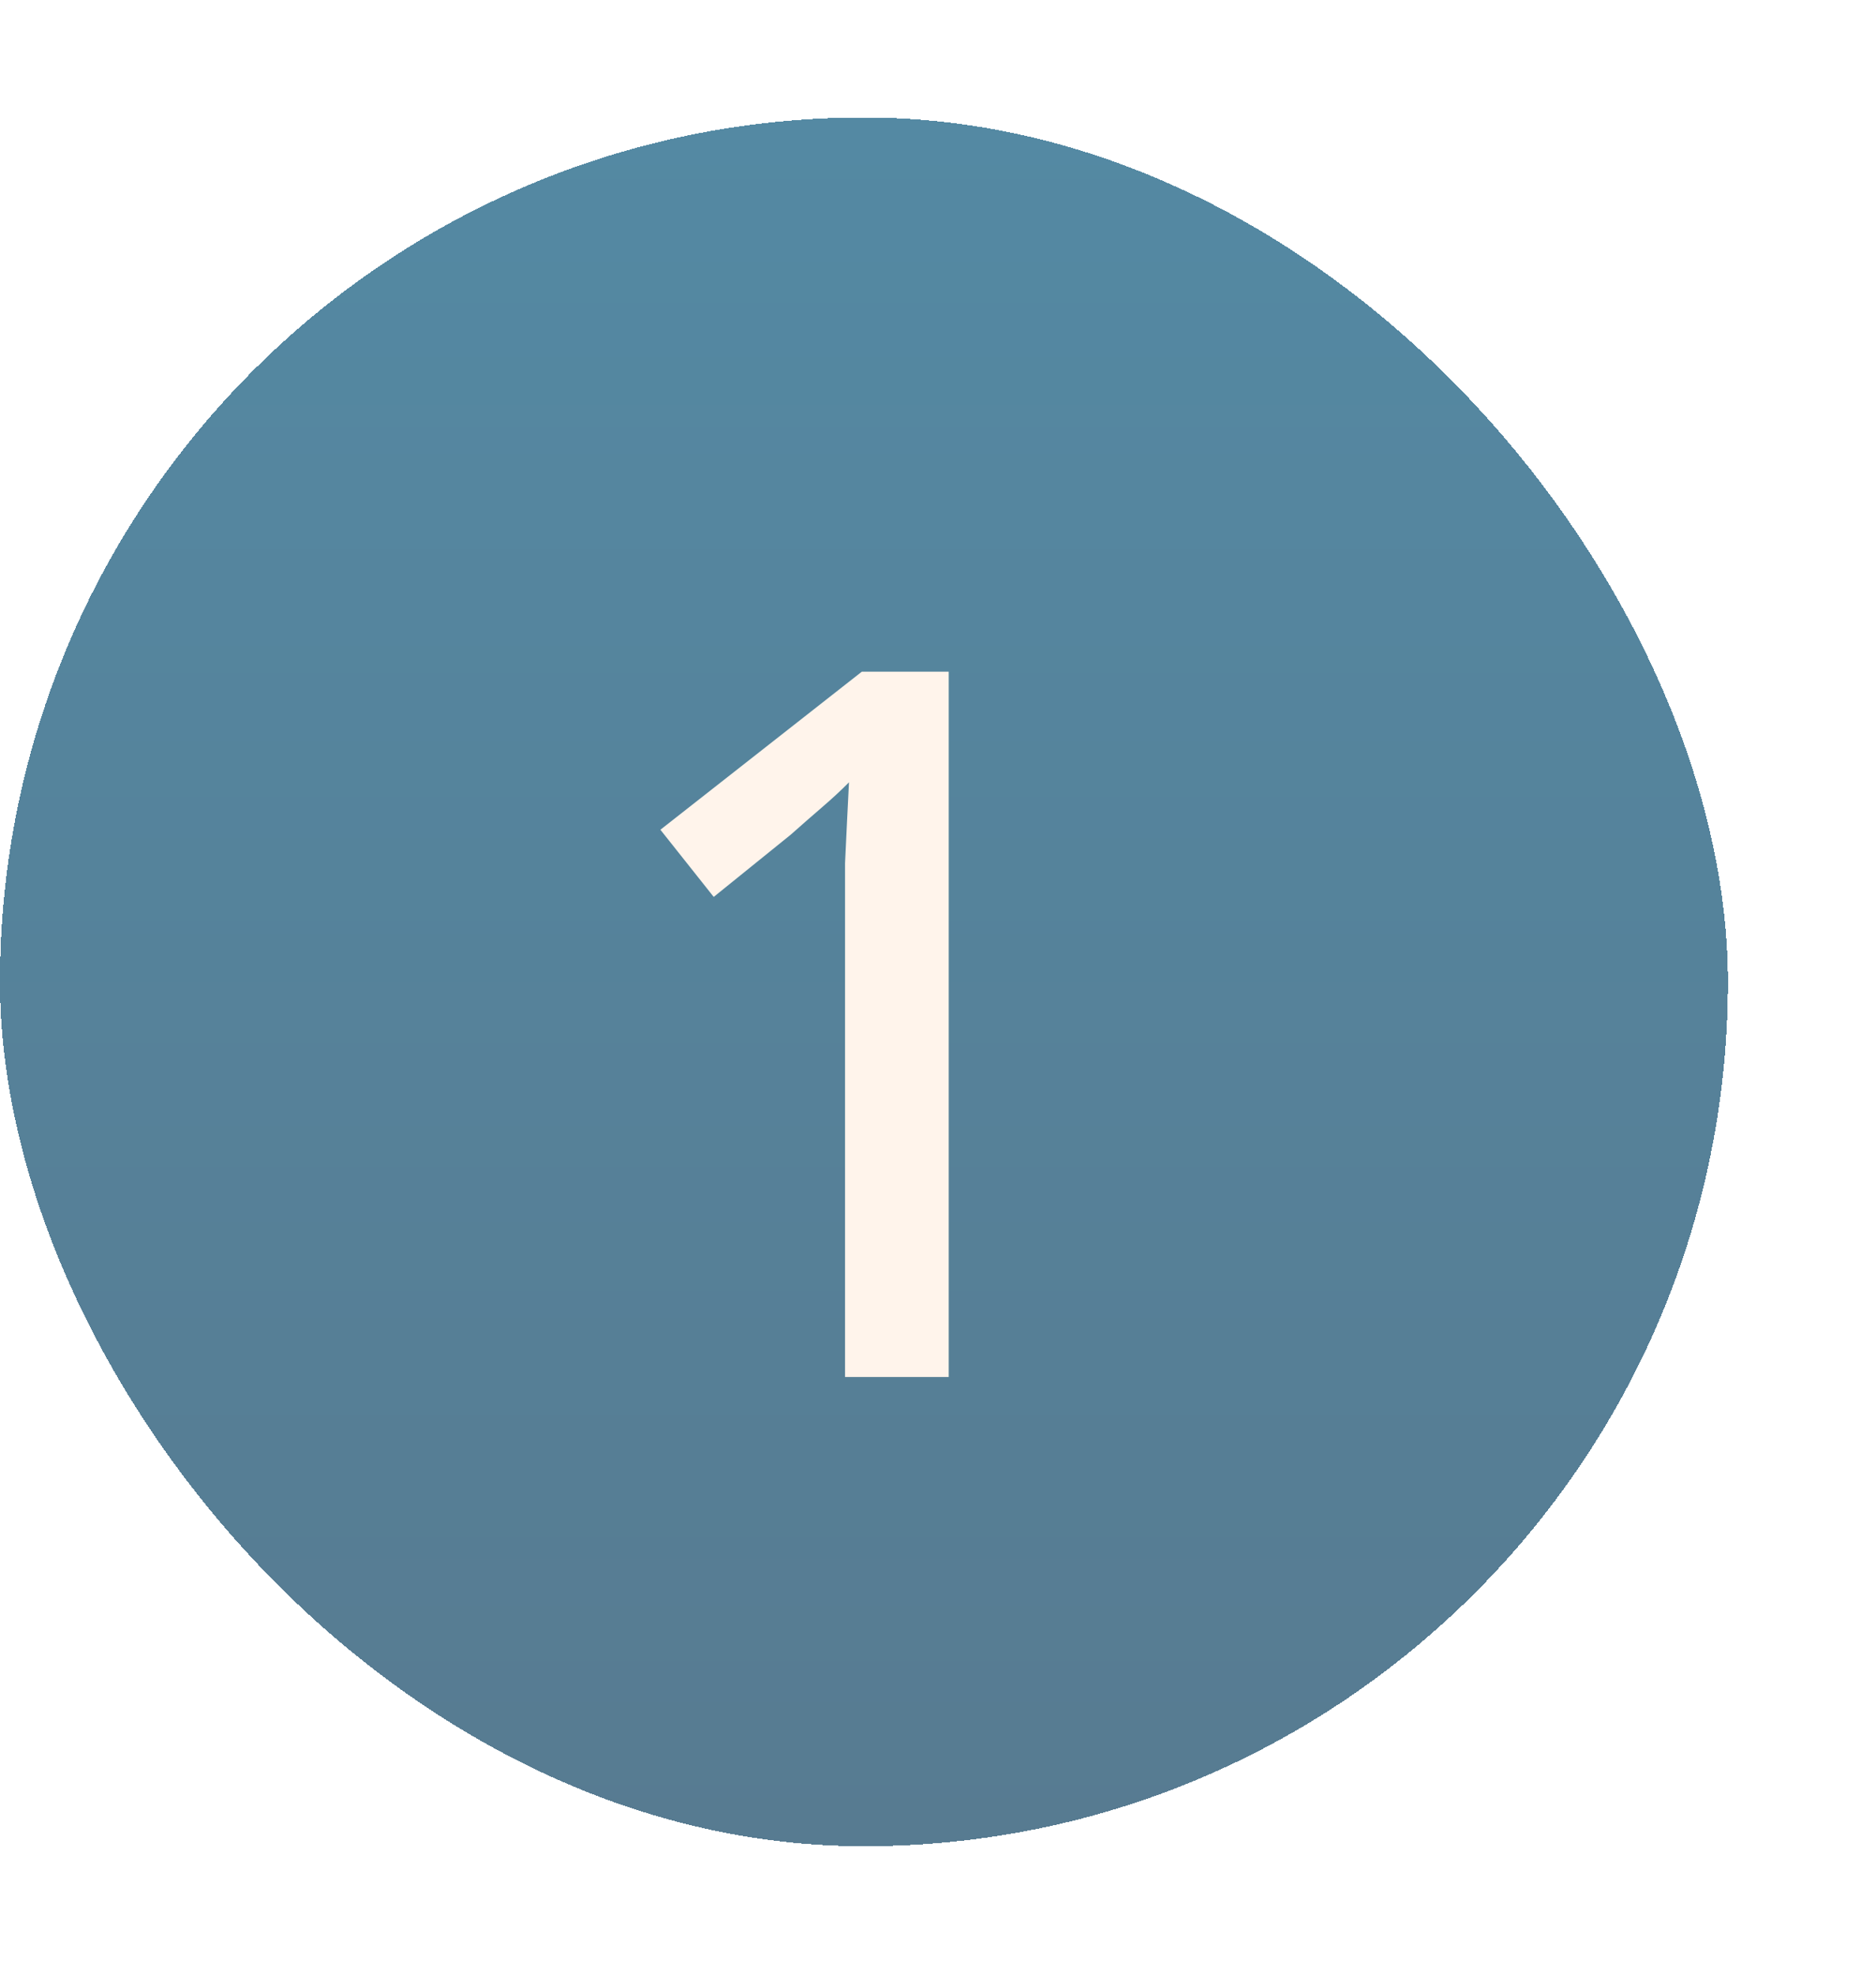 <svg width="38" height="40" viewBox="0 0 38 40" fill="none" xmlns="http://www.w3.org/2000/svg">
<g filter="url(#filter0_d_10411_4102)">
<rect y="0.236" width="35" height="35" rx="17.5" fill="url(#paint0_linear_10411_4102)" shape-rendering="crispEdges"/>
<path d="M19.217 25.736H17.117V16.256C17.117 15.923 17.117 15.616 17.117 15.336C17.131 15.043 17.144 14.763 17.157 14.496C17.171 14.216 17.184 13.95 17.197 13.696C17.024 13.87 16.844 14.036 16.657 14.196C16.471 14.356 16.257 14.543 16.017 14.756L14.457 16.016L13.377 14.656L17.457 11.456H19.217V25.736Z" fill="#FFF4EB"/>
</g>
<defs>
<filter id="filter0_d_10411_4102" x="-2.143" y="0.236" width="39.286" height="39.286" filterUnits="userSpaceOnUse" color-interpolation-filters="sRGB">
<feFlood flood-opacity="0" result="BackgroundImageFix"/>
<feColorMatrix in="SourceAlpha" type="matrix" values="0 0 0 0 0 0 0 0 0 0 0 0 0 0 0 0 0 0 127 0" result="hardAlpha"/>
<feOffset dy="2.143"/>
<feGaussianBlur stdDeviation="1.071"/>
<feComposite in2="hardAlpha" operator="out"/>
<feColorMatrix type="matrix" values="0 0 0 0 0 0 0 0 0 0 0 0 0 0 0 0 0 0 0.08 0"/>
<feBlend mode="normal" in2="BackgroundImageFix" result="effect1_dropShadow_10411_4102"/>
<feBlend mode="normal" in="SourceGraphic" in2="effect1_dropShadow_10411_4102" result="shape"/>
</filter>
<linearGradient id="paint0_linear_10411_4102" x1="17.5" y1="0.236" x2="17.5" y2="35.236" gradientUnits="userSpaceOnUse">
<stop stop-color="#5489A3"/>
<stop offset="1" stop-color="#577B91"/>
</linearGradient>
</defs>
</svg>

